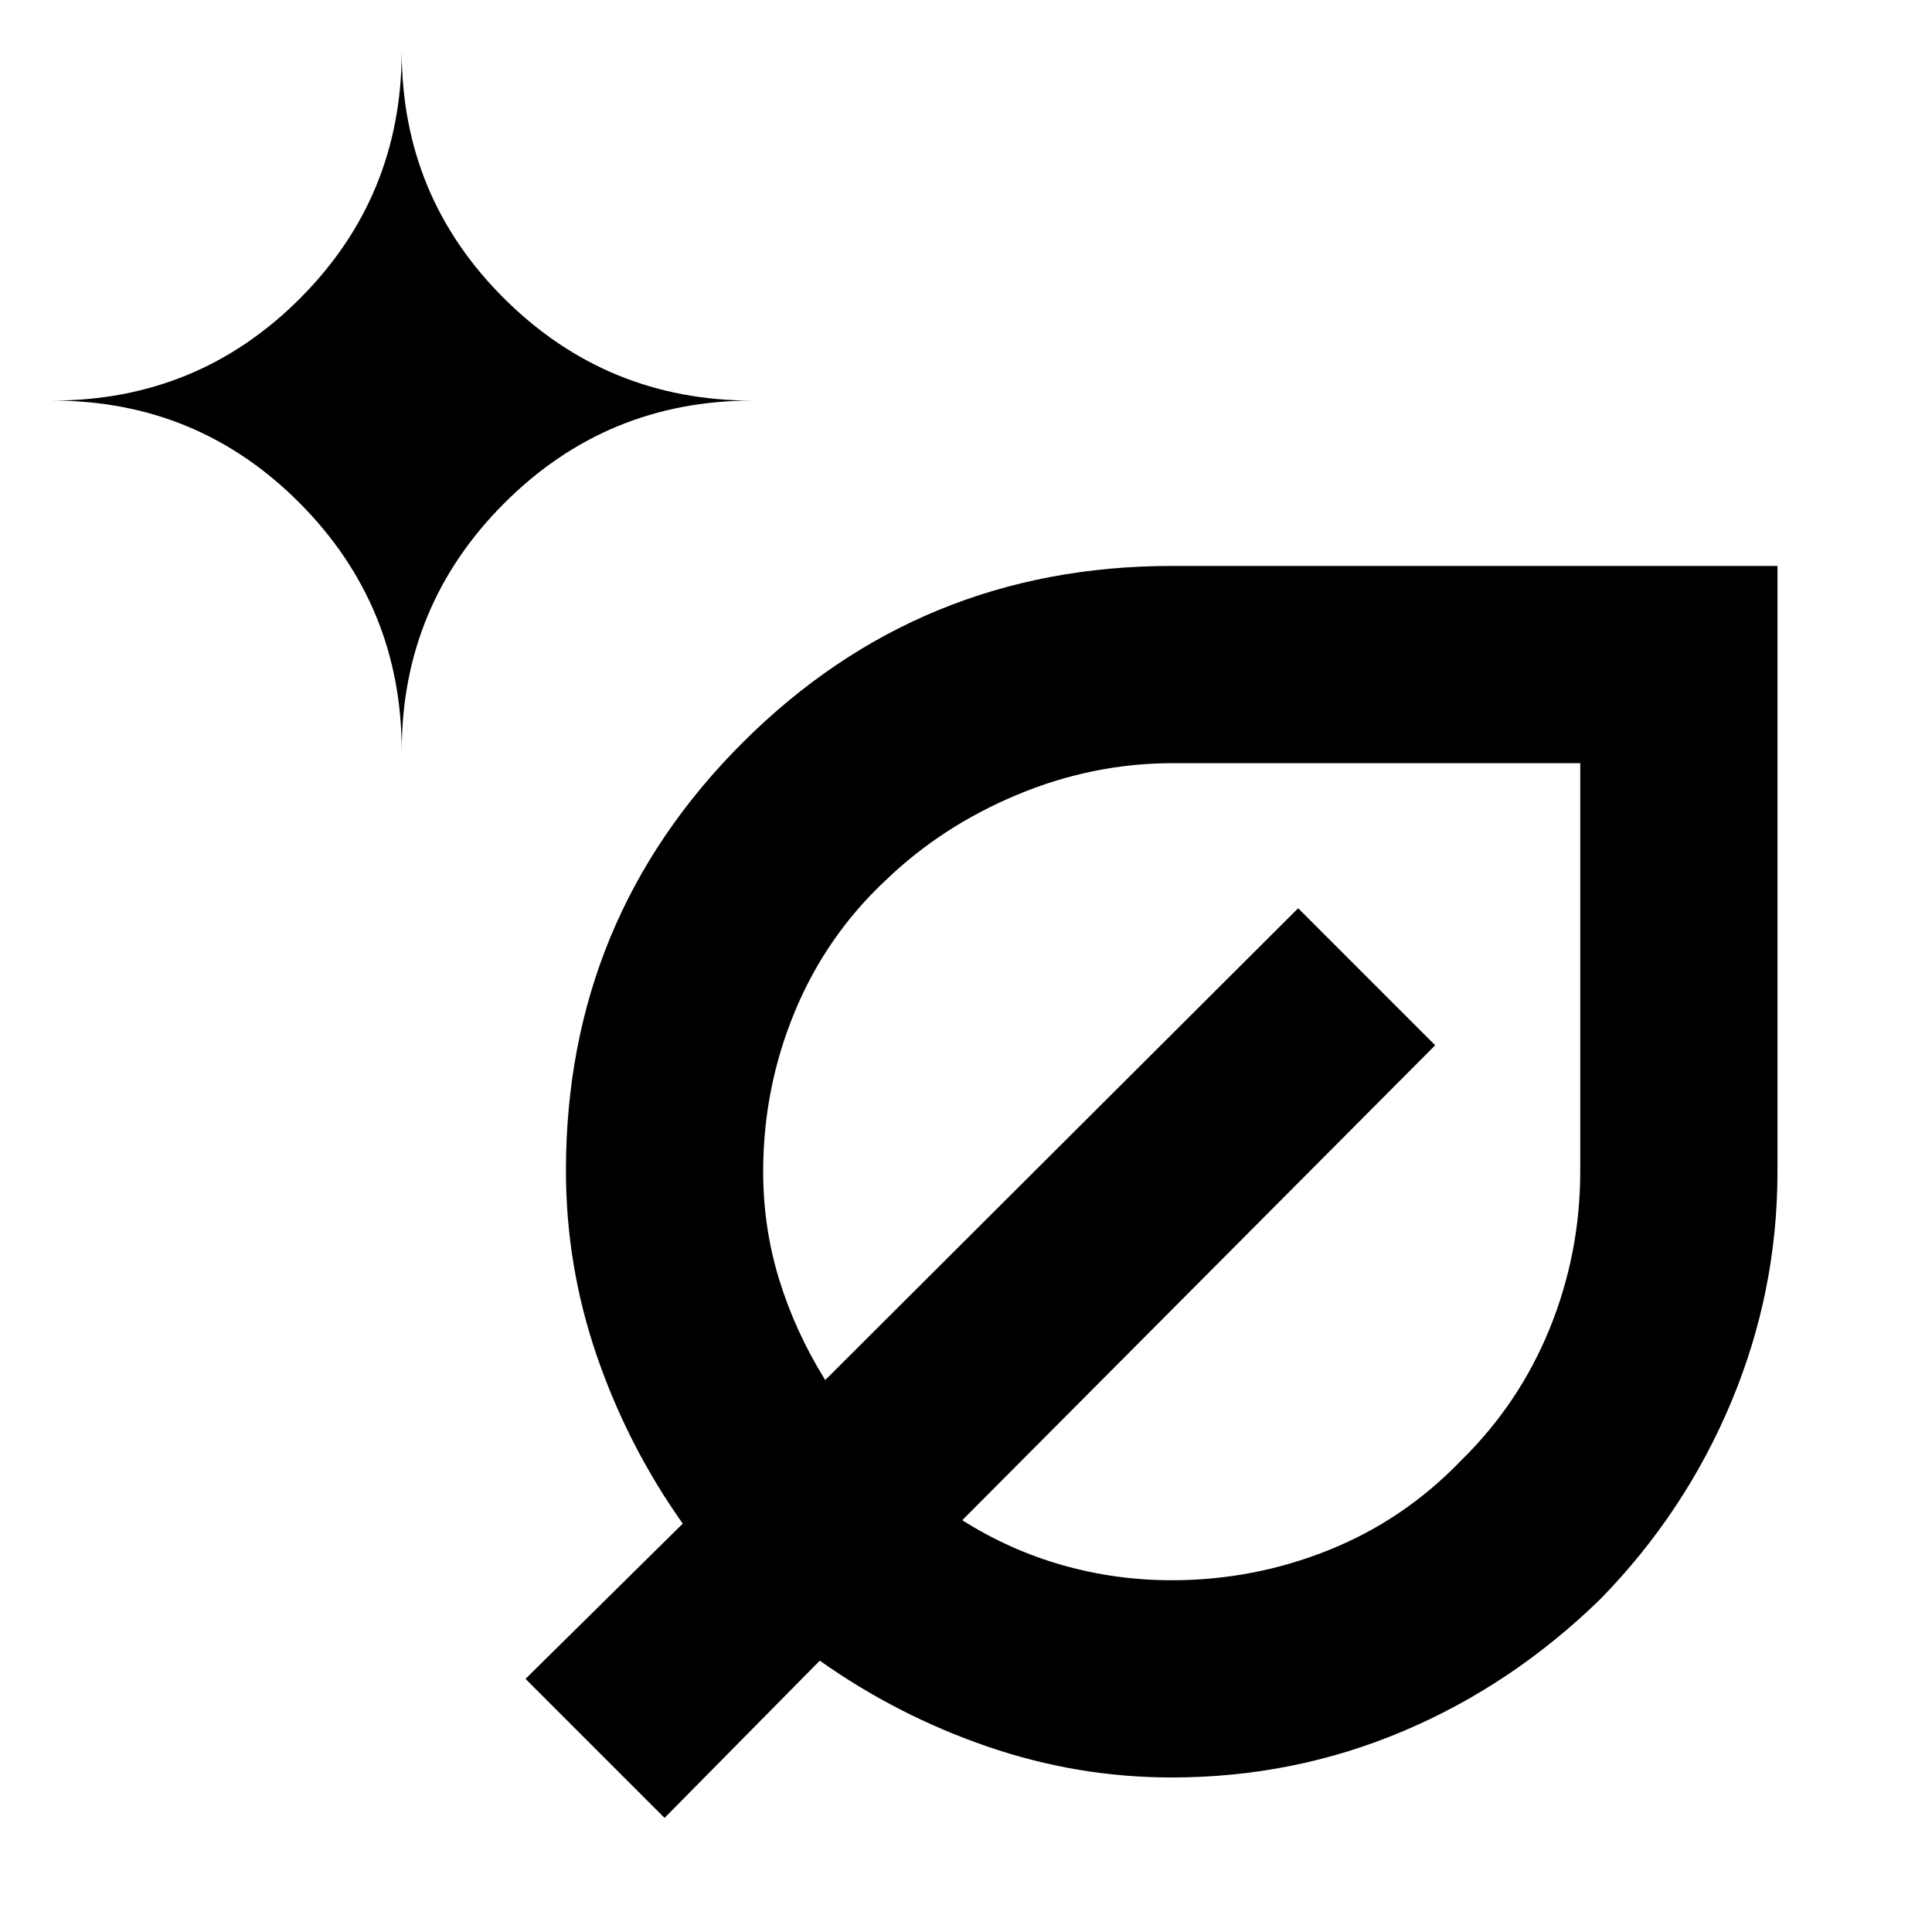 <svg xmlns="http://www.w3.org/2000/svg" height="20" viewBox="0 -960 960 960" width="20"><path d="M582.218-76.782q-46.87 0-91.587-15.37-44.718-15.369-83.283-42.673l-77.13 78.13-69.088-69.087 78.13-77.131q-27.304-38.565-42.673-83.282-15.37-44.718-15.37-92.082 0-125.112 87.88-212.809t213.121-87.697h301v301.001q0 59.519-22.954 114.375-22.955 54.856-64.865 97.806-43.95 42.91-98.306 65.865-54.356 22.954-114.875 22.954ZM199.608-586.74q0-72.261 50.978-123.239 50.979-50.978 123.24-50.978-72.261 0-123.24-50.649-50.978-50.649-50.978-123.004 0 72.355-50.649 123.004-50.648 50.649-123.004 50.649 72.356 0 123.004 50.978 50.649 50.978 50.649 123.239Zm382.61 411.957q40.689 0 77.987-14.969 37.298-14.97 65.587-44.311 29.121-28.502 44.273-65.861 15.152-37.359 15.152-78.114v-202.744H582.703q-39.659 0-77.181 15.652-37.521 15.653-65.293 42.425-29.706 27.706-45.358 65.552-15.653 37.847-15.653 79.371 0 27.73 7.957 53.604 7.956 25.873 22.869 49.916l235-234.434 68.088 68.087-235 236q23.608 14.913 49.953 22.37 26.345 7.456 54.133 7.456Zm0-202.999Zm0 0Z"/></svg>